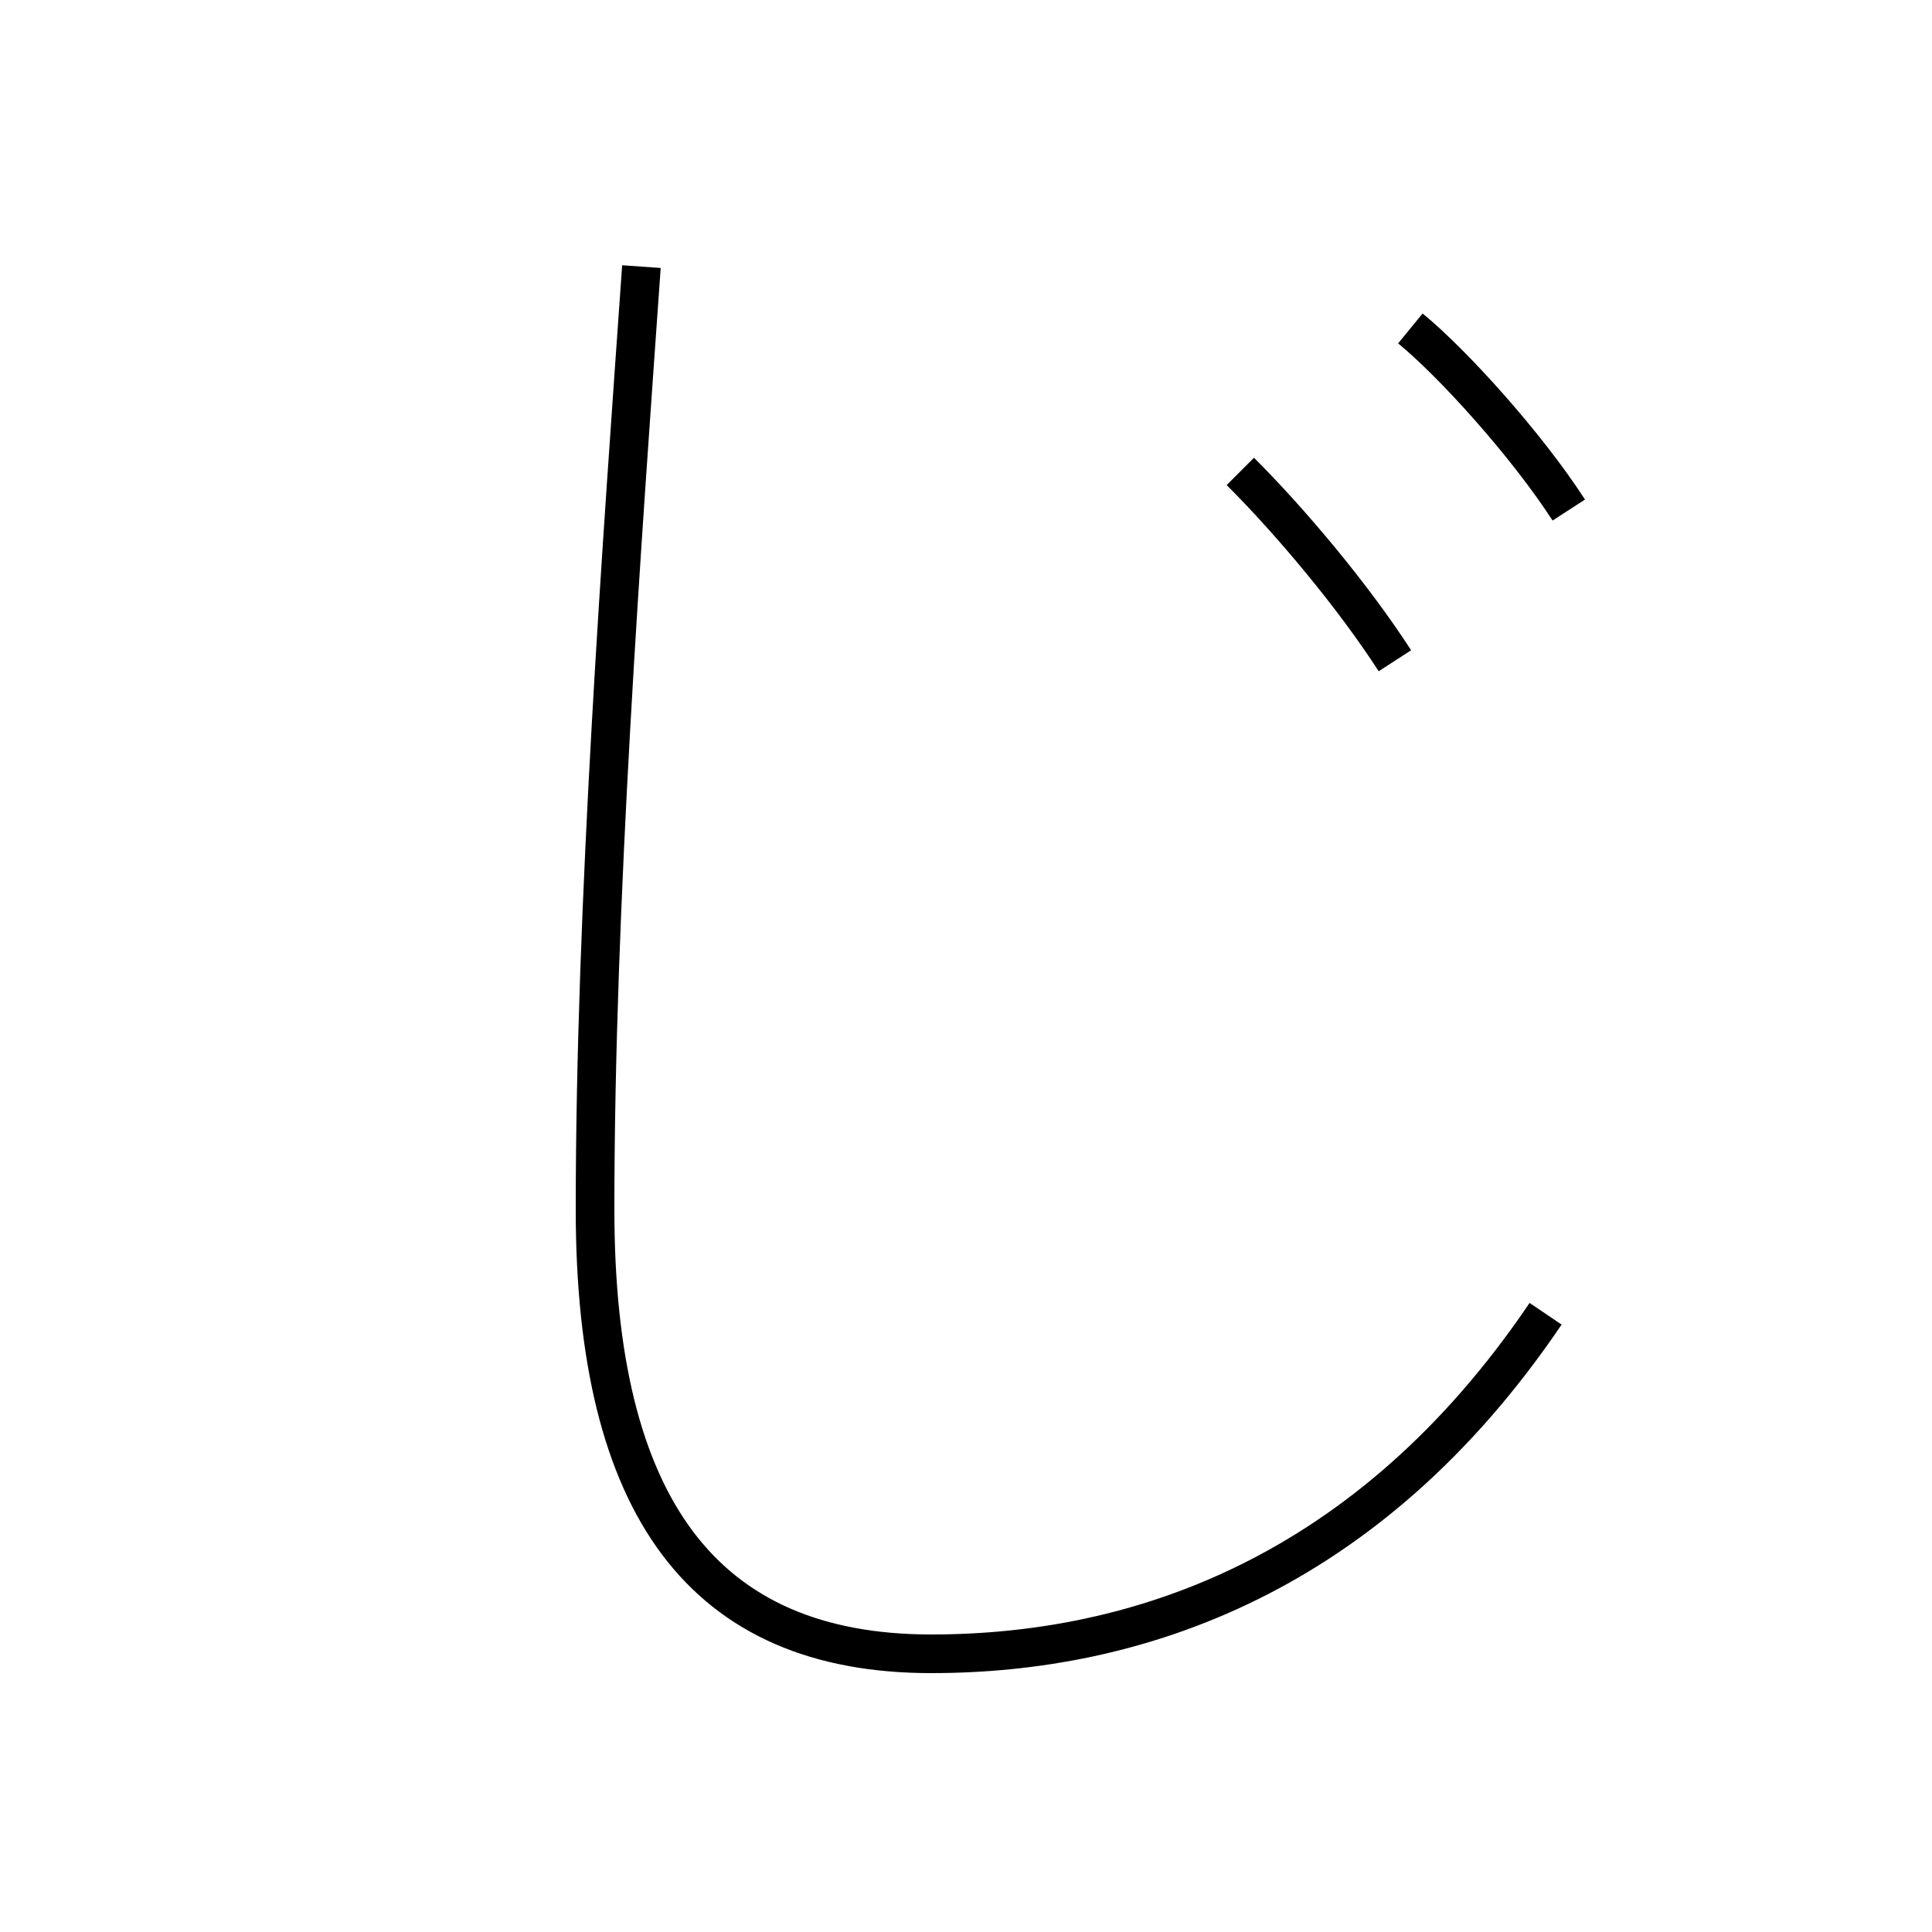 <?xml version='1.0' encoding='utf8'?>
<svg viewBox="0.0 -44.0 50.0 50.0" version="1.1" xmlns="http://www.w3.org/2000/svg">
<rect x="0.0" y="-44.0" width="50.0" height="50.0" fill="#808080" stroke="none"/>
<rect x="-1000" y="-1000" width="2000" height="2000" stroke="white" fill="white"/>
<g style="fill:none; stroke:#000000;  stroke-width:1">
<path d="M 36.1 26.9 C 35.0 28.6 33.4 30.5 32.1 31.8 M 40.6 30.8 C 39.5 32.5 37.6 34.6 36.5 35.5 M 16.6 37.1 C 16.1 30.0 15.4 20.6 15.4 12.7 C 15.4 5.0 18.2 1.2 24.1 1.2 C 29.4 1.2 35.4 3.2 40.0 10.0" transform="scale(1, -1)" />
</g>
</svg>